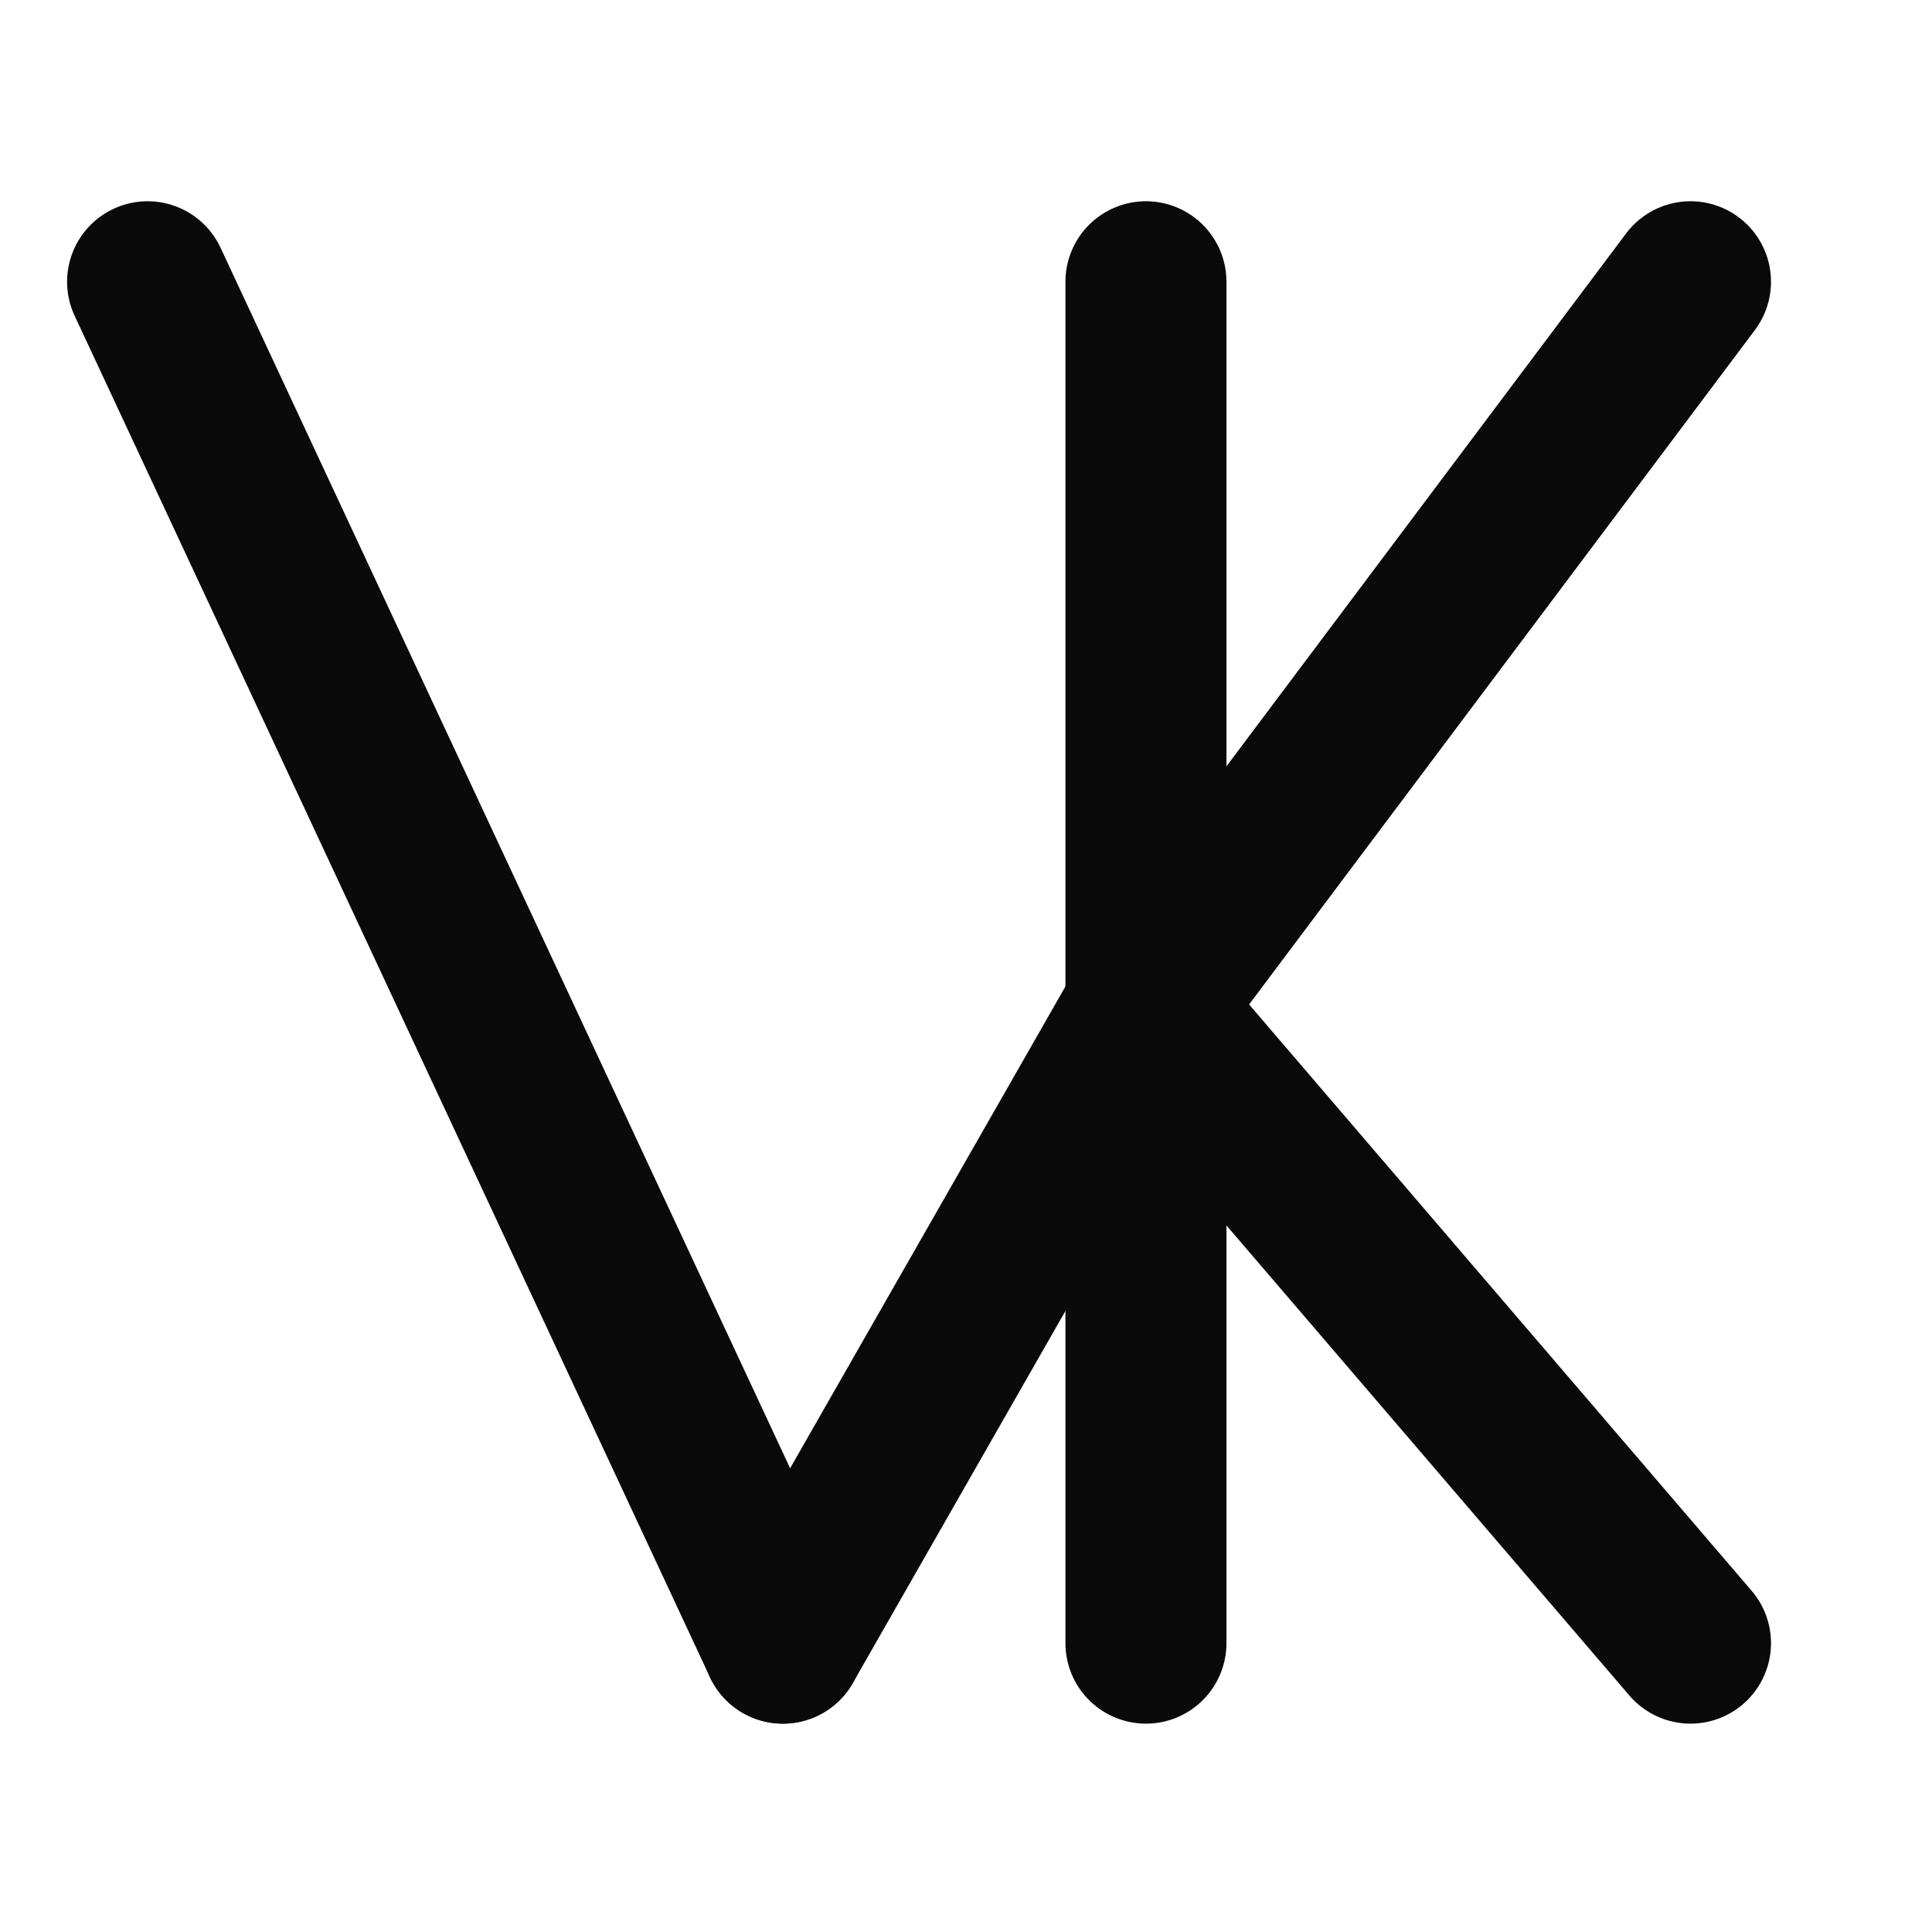 <svg width="144" height="144" viewBox="0 0 144 144" fill="none" xmlns="http://www.w3.org/2000/svg">
<g clip-path="url(#clip0_black)">
<path d="M11 21L58.353 122.471" stroke="#0A0A0A" stroke-width="12" stroke-miterlimit="16" stroke-linecap="round"/>
<path d="M85.412 21V122.471" stroke="#0A0A0A" stroke-width="12" stroke-miterlimit="16" stroke-linecap="round"/>
<path d="M85.412 75.118L126 21" stroke="#0A0A0A" stroke-width="12" stroke-miterlimit="16" stroke-linecap="round"/>
<path d="M85.412 75.117L126 122.47" stroke="#0A0A0A" stroke-width="12" stroke-miterlimit="16" stroke-linecap="round"/>
<path d="M58.353 122.47L85.412 75.117" stroke="#0A0A0A" stroke-width="12" stroke-miterlimit="16" stroke-linecap="round"/>
</g>
<defs>
<clipPath id="clip0_black">
<rect width="144" height="144" fill="white"/>
</clipPath>
</defs>
</svg>